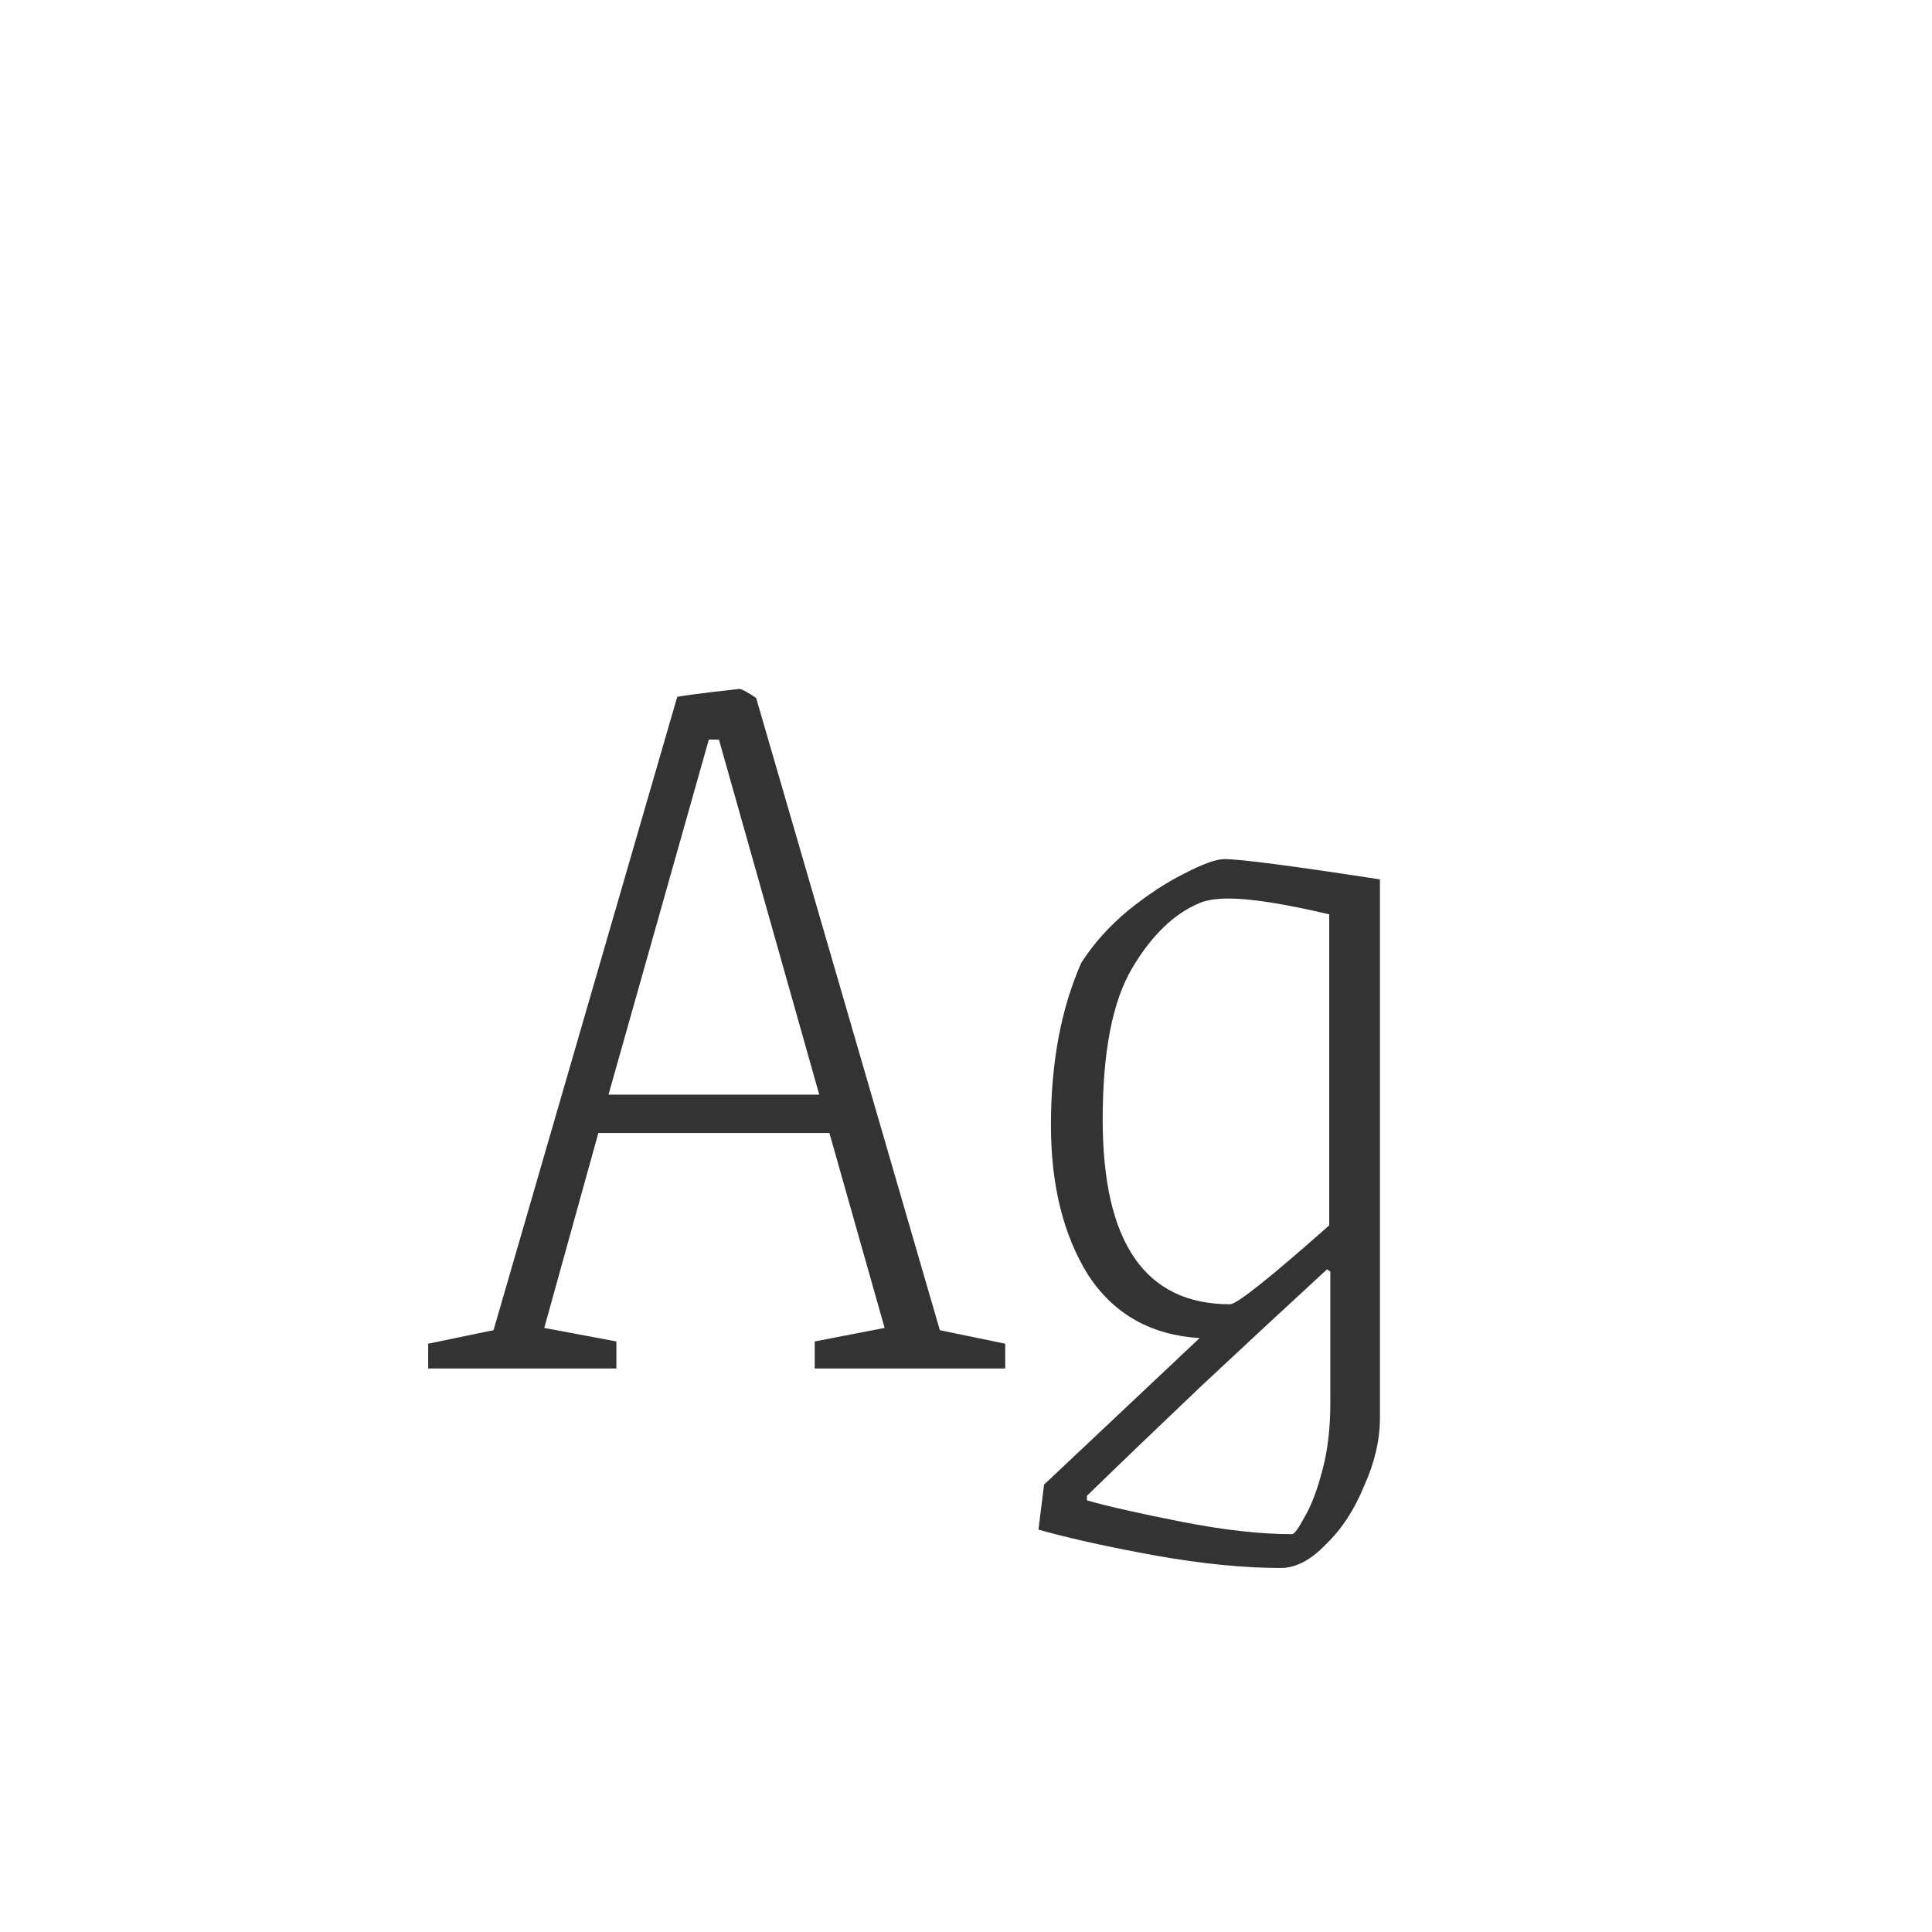 <svg width="24" height="24" viewBox="0 0 24 24" fill="none" xmlns="http://www.w3.org/2000/svg">
<path d="M5.319 16.692L6.131 16.524L8.413 8.656C8.525 8.637 8.661 8.619 8.819 8.6C8.978 8.581 9.099 8.567 9.183 8.558C9.211 8.558 9.281 8.595 9.393 8.67L11.675 16.524L12.487 16.692V17H10.121V16.664L10.989 16.496L10.303 14.074H7.433L6.761 16.496L7.657 16.664V17H5.319V16.692ZM10.177 13.598L8.931 9.188H8.805L7.559 13.598H10.177ZM15.911 19.478C15.453 19.478 14.935 19.427 14.357 19.324C13.787 19.221 13.302 19.114 12.9 19.002L12.97 18.442L14.902 16.622C14.296 16.585 13.834 16.323 13.517 15.838C13.209 15.343 13.055 14.723 13.055 13.976C13.055 13.201 13.181 12.529 13.432 11.96C13.582 11.727 13.773 11.512 14.007 11.316C14.249 11.12 14.482 10.966 14.707 10.854C14.94 10.733 15.108 10.672 15.21 10.672C15.406 10.672 16.05 10.756 17.142 10.924V17.616C17.142 17.887 17.077 18.167 16.947 18.456C16.825 18.755 16.666 18.997 16.471 19.184C16.284 19.38 16.097 19.478 15.911 19.478ZM15.28 16.202C15.364 16.202 15.775 15.875 16.512 15.222V11.358C15.953 11.227 15.537 11.162 15.267 11.162C15.108 11.162 14.986 11.181 14.902 11.218C14.585 11.349 14.305 11.619 14.062 12.03C13.82 12.441 13.698 13.066 13.698 13.906C13.698 15.437 14.226 16.202 15.28 16.202ZM16.05 19.058C16.078 19.058 16.13 18.988 16.204 18.848C16.288 18.708 16.363 18.512 16.428 18.26C16.494 18.017 16.526 17.737 16.526 17.42V15.796L16.485 15.768C16.018 16.197 15.495 16.683 14.916 17.224C14.347 17.765 13.876 18.218 13.502 18.582V18.638C13.764 18.713 14.156 18.801 14.678 18.904C15.201 19.007 15.659 19.058 16.05 19.058Z" fill="#333333"/>
</svg>
